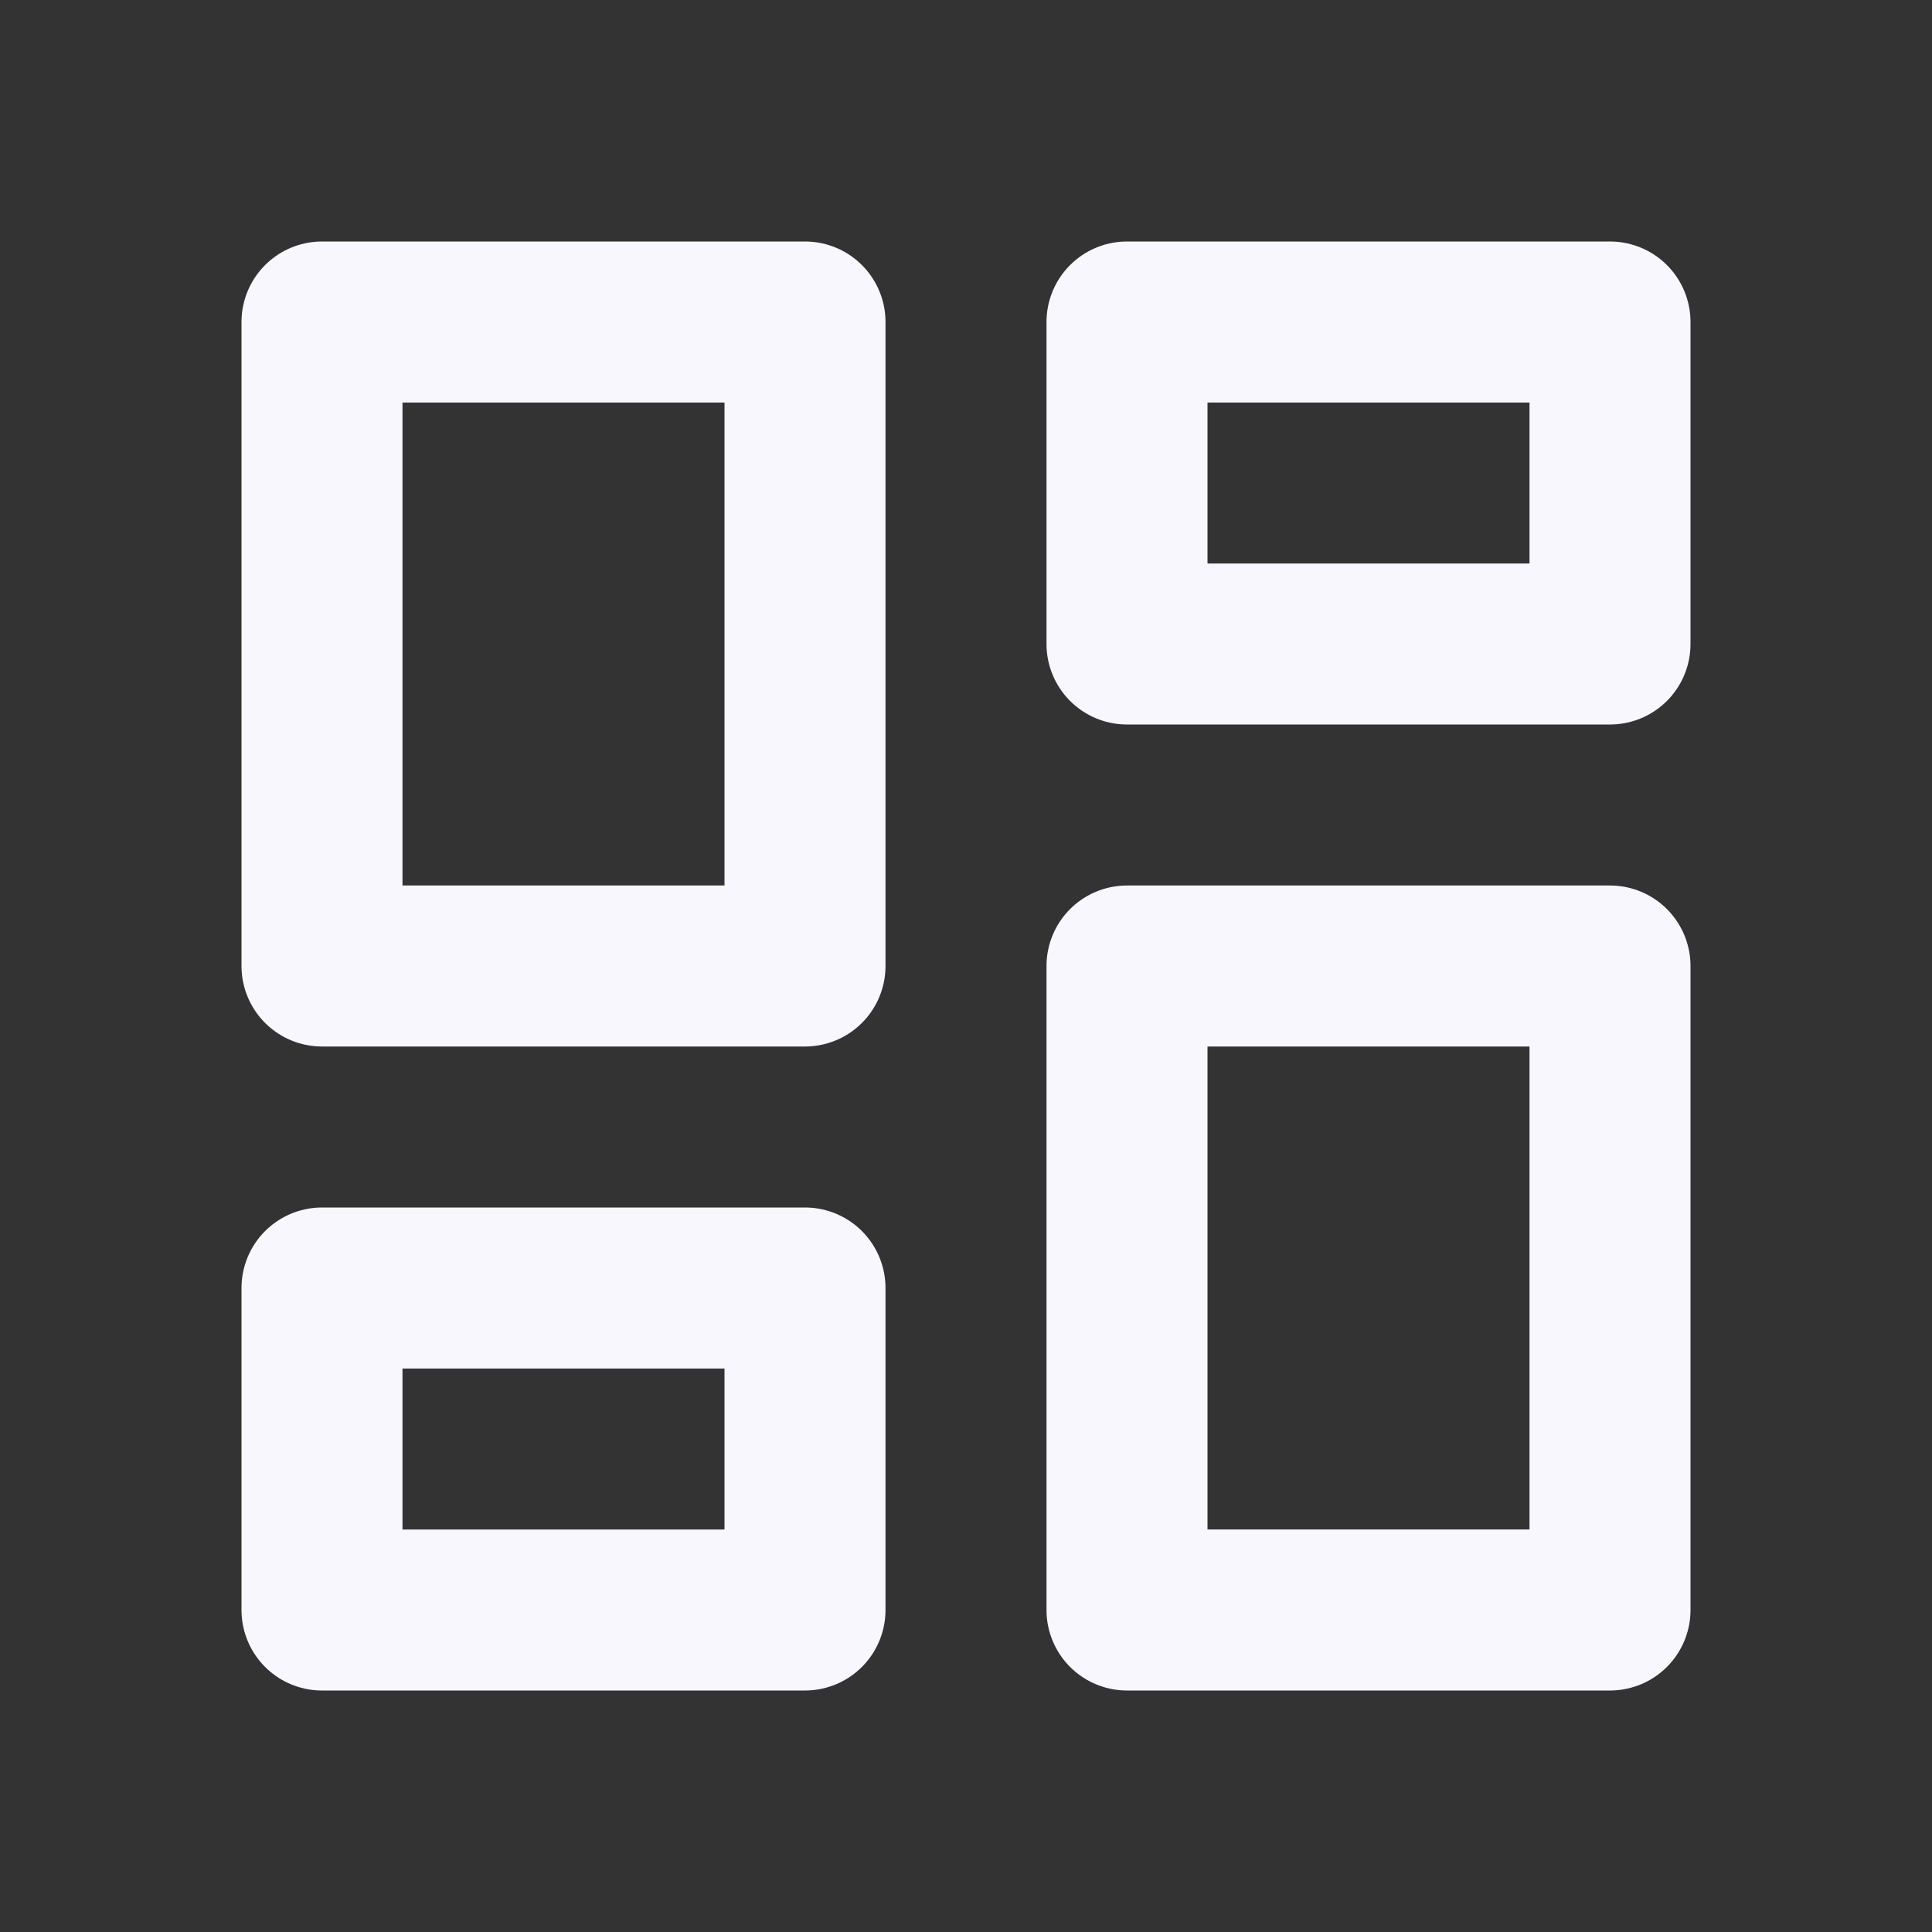 <svg xmlns="http://www.w3.org/2000/svg" width="34" height="34" viewBox="0 0 24 24" stroke-width="2" stroke="#F8F7FD" fill="none" stroke-linecap="round" stroke-linejoin="round">
    <rect x="0" y="0" width="24" height="24" fill="#333333" stroke="none"/>
    <path stroke="none" d="M0 0h24v24H0z" fill="none"></path>
    <path d="M4 4h6v8h-6z"></path>
    <path d="M4 16h6v4h-6z"></path>
    <path d="M14 12h6v8h-6z"></path>
    <path d="M14 4h6v4h-6z"></path>
</svg>